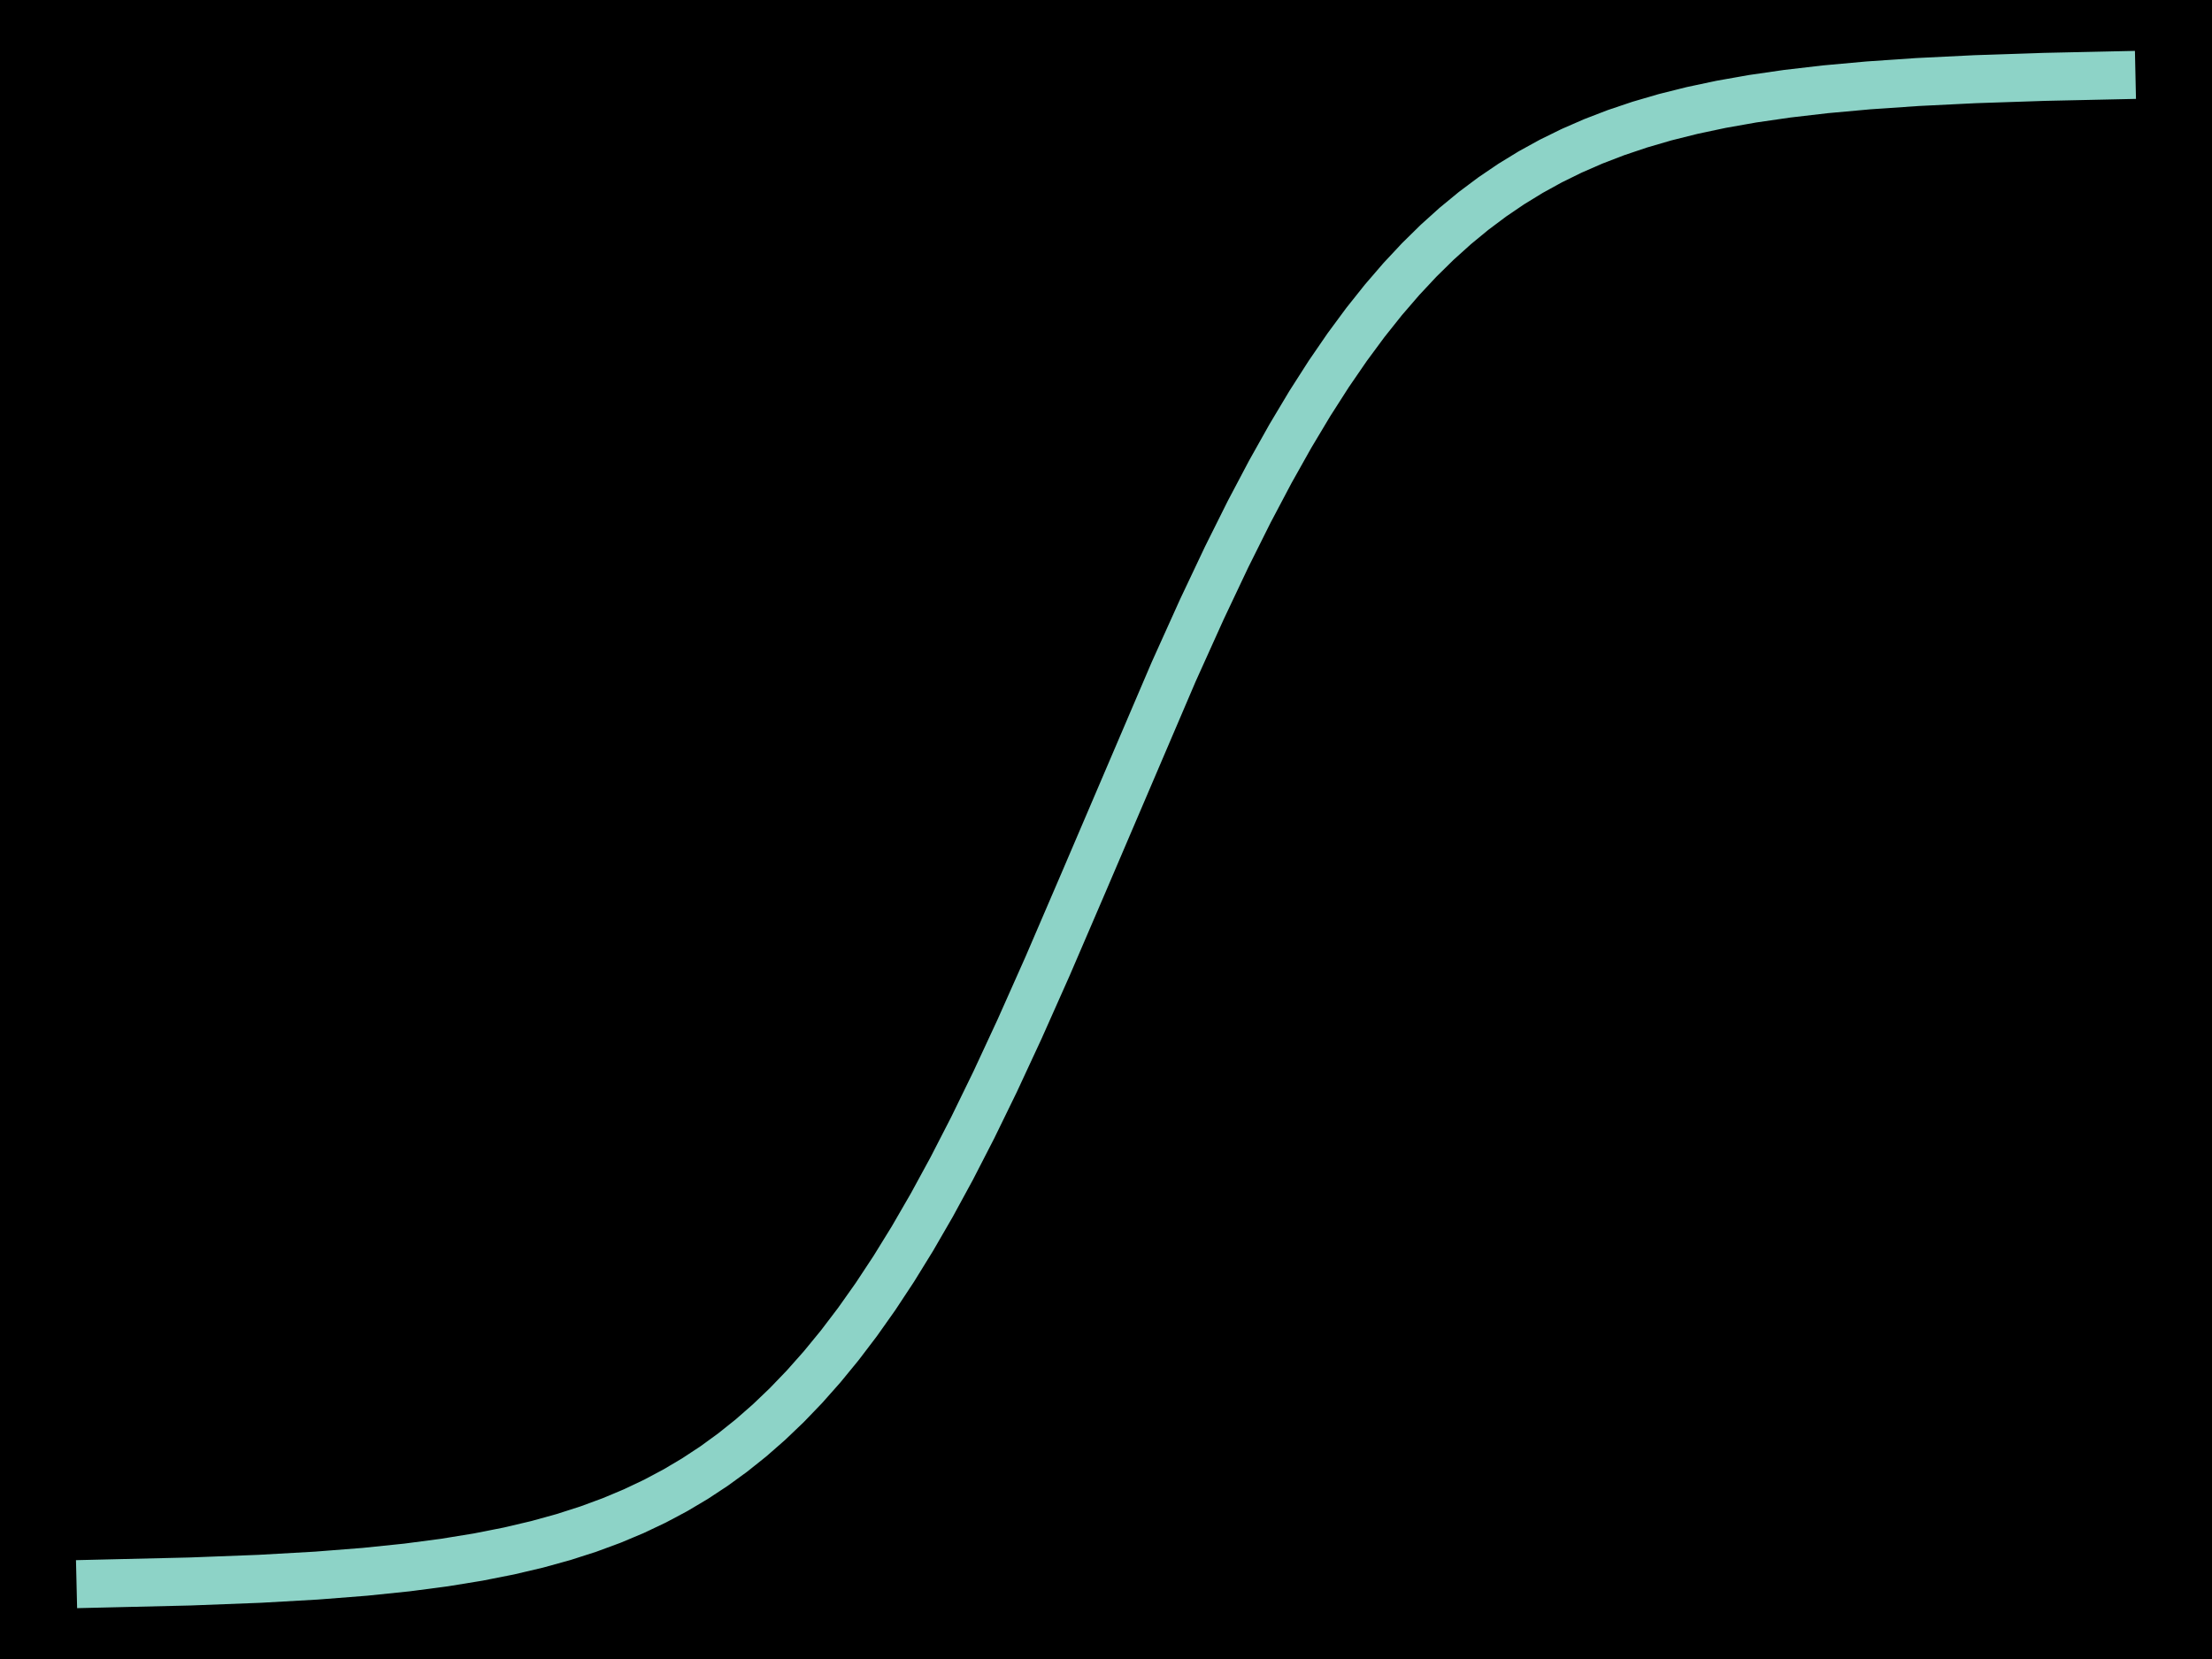 <?xml version="1.0" encoding="utf-8" standalone="no"?>
<!DOCTYPE svg PUBLIC "-//W3C//DTD SVG 1.1//EN"
  "http://www.w3.org/Graphics/SVG/1.1/DTD/svg11.dtd">
<svg xmlns:xlink="http://www.w3.org/1999/xlink" width="460.8pt" height="345.6pt" viewBox="0 0 460.8 345.6" xmlns="http://www.w3.org/2000/svg" version="1.1">
 <defs>
  <style type="text/css">*{stroke-linejoin: round; stroke-linecap: butt}</style>
 </defs>
 <g id="figure_1">
  <g id="patch_1">
   <path d="M 0 345.6 
L 460.8 345.6 
L 460.8 0 
L 0 0 
z
"/>
  </g>
  <g id="axes_1">
   <g id="line2d_1">
    <path d="M 20.945 329.891 
L 39.604 329.451 
L 54.077 328.896 
L 65.941 328.224 
L 76.016 327.436 
L 84.792 326.531 
L 92.584 325.508 
L 99.605 324.365 
L 106.01 323.1 
L 111.912 321.711 
L 117.404 320.192 
L 122.553 318.539 
L 127.412 316.747 
L 132.029 314.808 
L 136.44 312.716 
L 140.679 310.46 
L 144.776 308.029 
L 148.756 305.408 
L 152.639 302.585 
L 156.447 299.541 
L 160.196 296.258 
L 163.904 292.714 
L 167.586 288.885 
L 171.26 284.742 
L 174.938 280.257 
L 178.641 275.387 
L 182.386 270.091 
L 186.194 264.317 
L 190.086 258.007 
L 194.095 251.077 
L 198.259 243.429 
L 202.632 234.924 
L 207.299 225.352 
L 212.401 214.366 
L 218.233 201.265 
L 225.685 183.937 
L 244.49 139.969 
L 250.388 126.899 
L 255.524 116.047 
L 260.22 106.634 
L 264.623 98.298 
L 268.821 90.82 
L 272.867 84.058 
L 276.801 77.913 
L 280.651 72.306 
L 284.442 67.174 
L 288.195 62.463 
L 291.928 58.132 
L 295.656 54.144 
L 299.397 50.466 
L 303.167 47.069 
L 306.984 43.929 
L 310.863 41.025 
L 314.821 38.338 
L 318.881 35.851 
L 323.066 33.548 
L 327.397 31.419 
L 331.909 29.45 
L 336.63 27.633 
L 341.603 25.959 
L 346.873 24.421 
L 352.499 23.013 
L 358.548 21.73 
L 365.112 20.57 
L 372.301 19.527 
L 380.268 18.601 
L 389.225 17.788 
L 399.471 17.087 
L 411.461 16.496 
L 425.917 16.013 
L 439.855 15.709 
L 439.855 15.709 
" clip-path="url(#p16d8a0501e)" style="fill: none; stroke: #8dd3c7; stroke-width: 10; stroke-linecap: square"/>
   </g>
  </g>
 </g>
 <defs>
  <clipPath id="p16d8a0501e">
   <rect x="0" y="0" width="460.8" height="345.6"/>
  </clipPath>
 </defs>
</svg>
